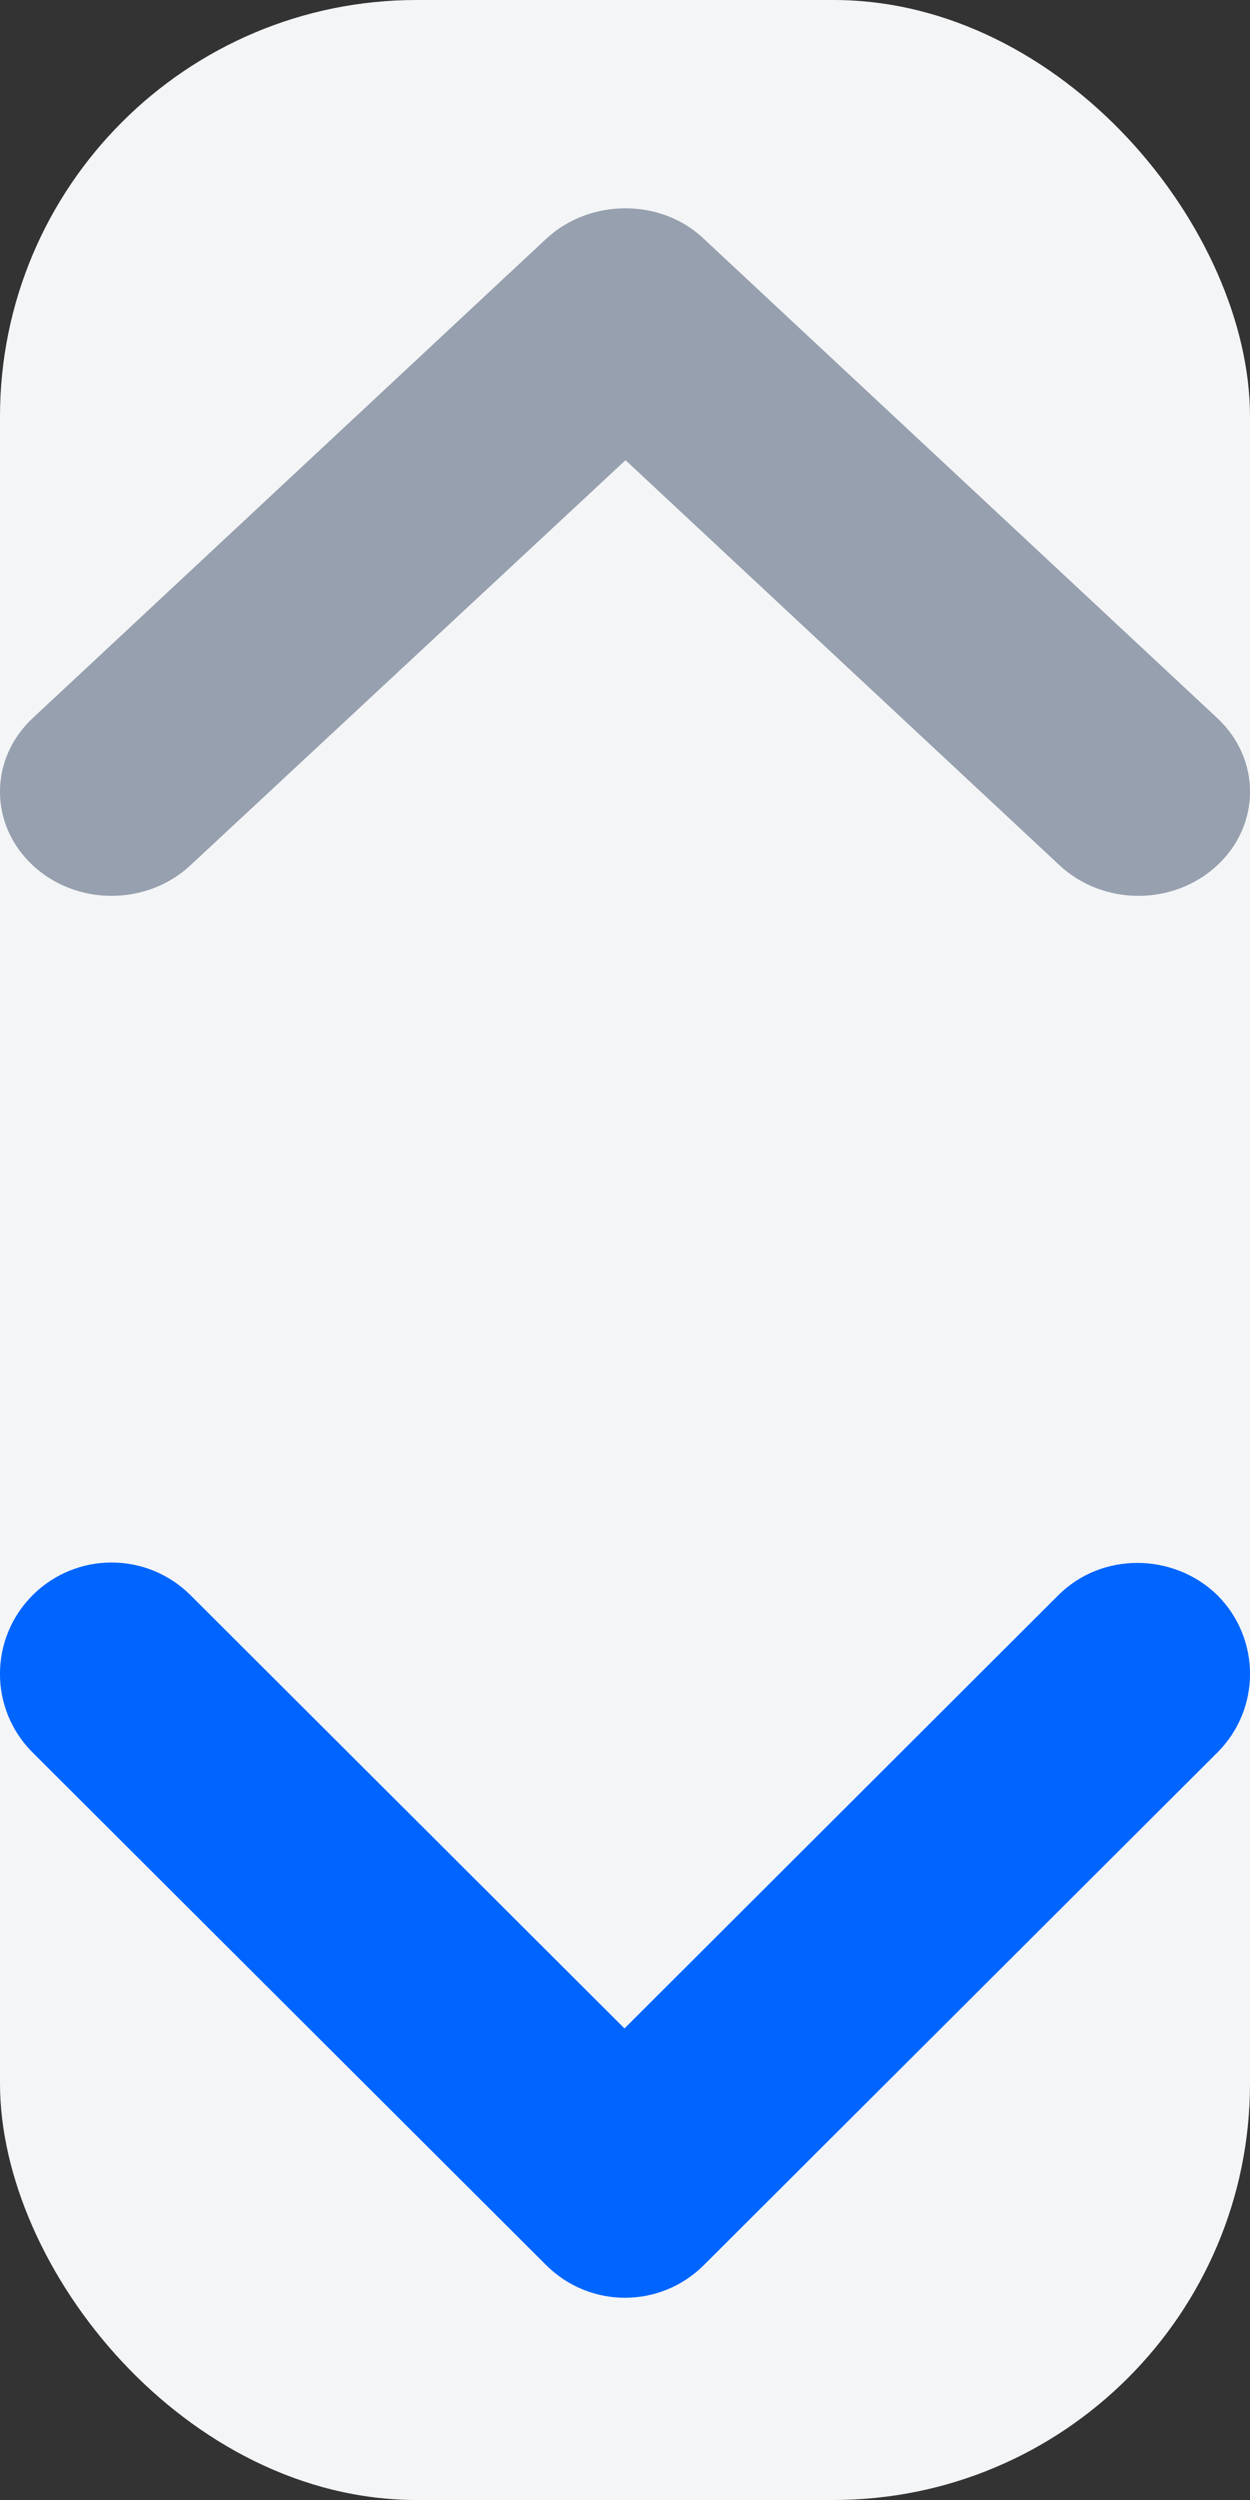 <svg width="12" height="24" viewBox="0 0 12 24" fill="none" xmlns="http://www.w3.org/2000/svg">
<rect x="0" y="0" width="12" height="24" fill="#333333" stroke="none"/>
<g clip-path="url(#clip0_1586_180535)">
<rect width="12" height="24" rx="4" fill="#F4F5F7"/>
<path d="M5.243 2.293L0.314 6.894C-0.105 7.285 -0.105 7.916 0.314 8.307C0.733 8.698 1.409 8.698 1.828 8.307L6.005 4.418L10.172 8.307C10.591 8.698 11.267 8.698 11.686 8.307C12.105 7.916 12.105 7.285 11.686 6.894L6.757 2.293C6.349 1.902 5.662 1.902 5.243 2.293Z" fill="#97A0AE"/>
<path d="M10.161 15.313L5.995 19.473L1.828 15.313C1.409 14.896 0.733 14.896 0.314 15.313C-0.105 15.732 -0.105 16.407 0.314 16.825L5.243 21.745C5.662 22.163 6.338 22.163 6.757 21.745L11.686 16.825C12.105 16.407 12.105 15.732 11.686 15.313C11.267 14.906 10.58 14.896 10.161 15.313V15.313Z" fill="#0065FF"/>
</g>
<defs>
<clipPath id="clip0_1586_180535">
<rect width="12" height="24" rx="4" fill="white"/>
</clipPath>
</defs>
</svg>
